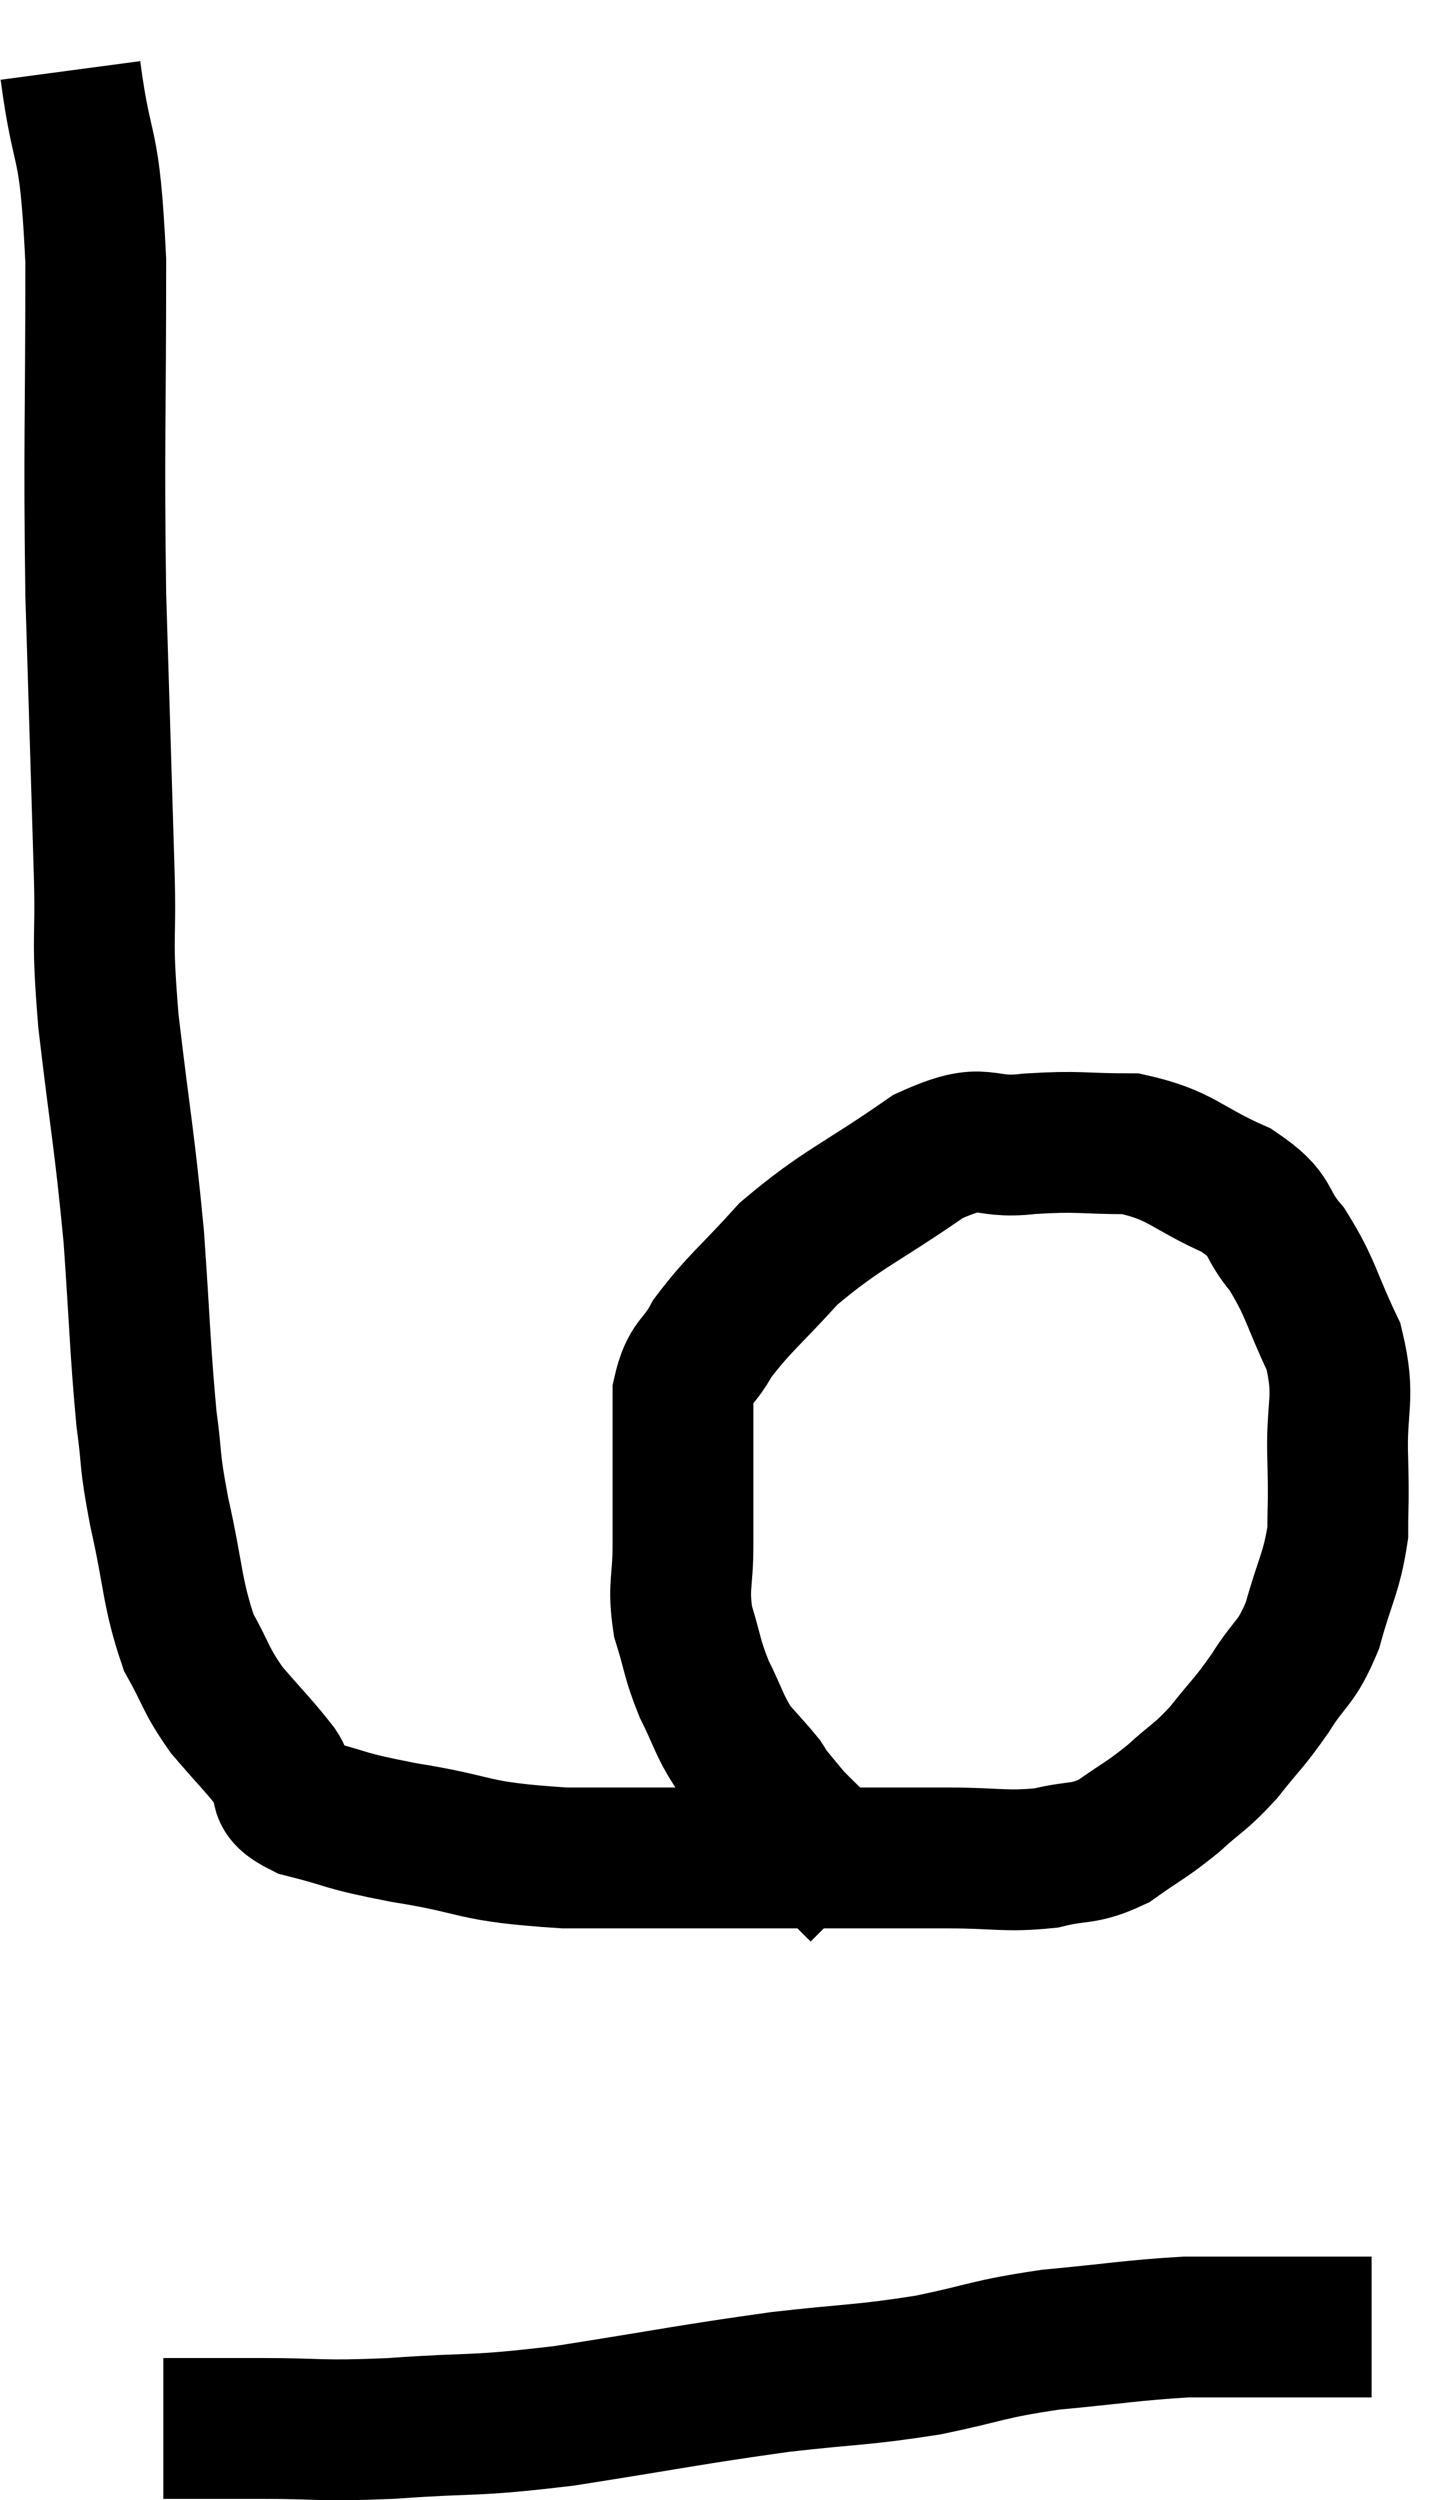 <svg xmlns="http://www.w3.org/2000/svg" viewBox="12.92 2.36 20.48 35.5" width="20.48" height="35.5"><path d="M 13.92 3.36 C 14.1 4.71, 14.19 4.2, 14.28 6.06 C 14.28 8.43, 14.25 8.625, 14.28 10.8 C 14.34 12.78, 14.355 13.245, 14.4 14.76 C 14.43 15.81, 14.355 15.57, 14.46 16.86 C 14.64 18.39, 14.685 18.51, 14.82 19.92 C 14.91 21.21, 14.91 21.525, 15 22.5 C 15.09 23.16, 15.03 23.025, 15.18 23.82 C 15.39 24.75, 15.36 24.975, 15.6 25.68 C 15.87 26.16, 15.825 26.19, 16.14 26.64 C 16.5 27.06, 16.59 27.135, 16.86 27.48 C 17.04 27.75, 16.77 27.795, 17.22 28.02 C 17.94 28.2, 17.73 28.2, 18.66 28.38 C 19.8 28.56, 19.545 28.65, 20.94 28.74 C 22.59 28.74, 22.875 28.74, 24.24 28.74 C 25.32 28.74, 25.515 28.74, 26.4 28.74 C 27.09 28.74, 27.195 28.8, 27.78 28.74 C 28.26 28.62, 28.29 28.71, 28.74 28.5 C 29.16 28.2, 29.19 28.215, 29.58 27.9 C 29.94 27.57, 29.955 27.615, 30.3 27.24 C 30.63 26.82, 30.645 26.85, 30.96 26.4 C 31.26 25.92, 31.32 26.01, 31.56 25.44 C 31.74 24.78, 31.83 24.705, 31.92 24.12 C 31.92 23.61, 31.935 23.76, 31.92 23.1 C 31.89 22.29, 32.04 22.23, 31.86 21.48 C 31.53 20.79, 31.545 20.655, 31.2 20.1 C 30.84 19.68, 31.035 19.635, 30.48 19.26 C 29.73 18.93, 29.715 18.765, 28.98 18.6 C 28.26 18.6, 28.26 18.555, 27.54 18.6 C 26.82 18.69, 26.955 18.39, 26.1 18.78 C 25.11 19.47, 24.885 19.515, 24.12 20.16 C 23.58 20.76, 23.415 20.865, 23.04 21.36 C 22.83 21.75, 22.725 21.675, 22.62 22.14 C 22.62 22.68, 22.62 22.68, 22.62 23.22 C 22.62 23.76, 22.62 23.76, 22.62 24.3 C 22.62 24.84, 22.545 24.87, 22.62 25.38 C 22.77 25.86, 22.74 25.89, 22.92 26.34 C 23.13 26.76, 23.13 26.85, 23.34 27.18 C 23.55 27.42, 23.625 27.495, 23.76 27.66 C 23.82 27.75, 23.775 27.705, 23.88 27.84 C 24.03 28.02, 24.075 28.08, 24.18 28.2 C 24.24 28.26, 24.27 28.29, 24.3 28.32 C 24.3 28.32, 24.21 28.23, 24.3 28.32 C 24.48 28.5, 24.54 28.545, 24.66 28.68 C 24.72 28.77, 24.66 28.725, 24.78 28.86 C 24.96 29.04, 25.05 29.13, 25.14 29.22 C 25.14 29.22, 25.14 29.22, 25.14 29.22 L 25.14 29.22" fill="none" stroke="black" stroke-width="2"></path><path d="M 15.24 36.84 C 15.6 36.84, 15.615 36.84, 15.96 36.84 C 16.29 36.84, 15.99 36.84, 16.62 36.84 C 17.55 36.84, 17.4 36.885, 18.48 36.84 C 19.71 36.75, 19.56 36.825, 20.94 36.66 C 22.47 36.42, 22.71 36.36, 24 36.18 C 25.05 36.06, 25.14 36.09, 26.1 35.94 C 26.97 35.76, 26.925 35.715, 27.84 35.58 C 28.8 35.49, 29.01 35.445, 29.76 35.4 C 30.3 35.4, 30.375 35.4, 30.84 35.4 C 31.23 35.4, 31.38 35.4, 31.62 35.4 C 31.71 35.4, 31.65 35.4, 31.8 35.4 C 32.01 35.4, 32.115 35.4, 32.22 35.4 C 32.22 35.4, 32.175 35.4, 32.22 35.4 L 32.4 35.4" fill="none" stroke="black" stroke-width="2"></path></svg>